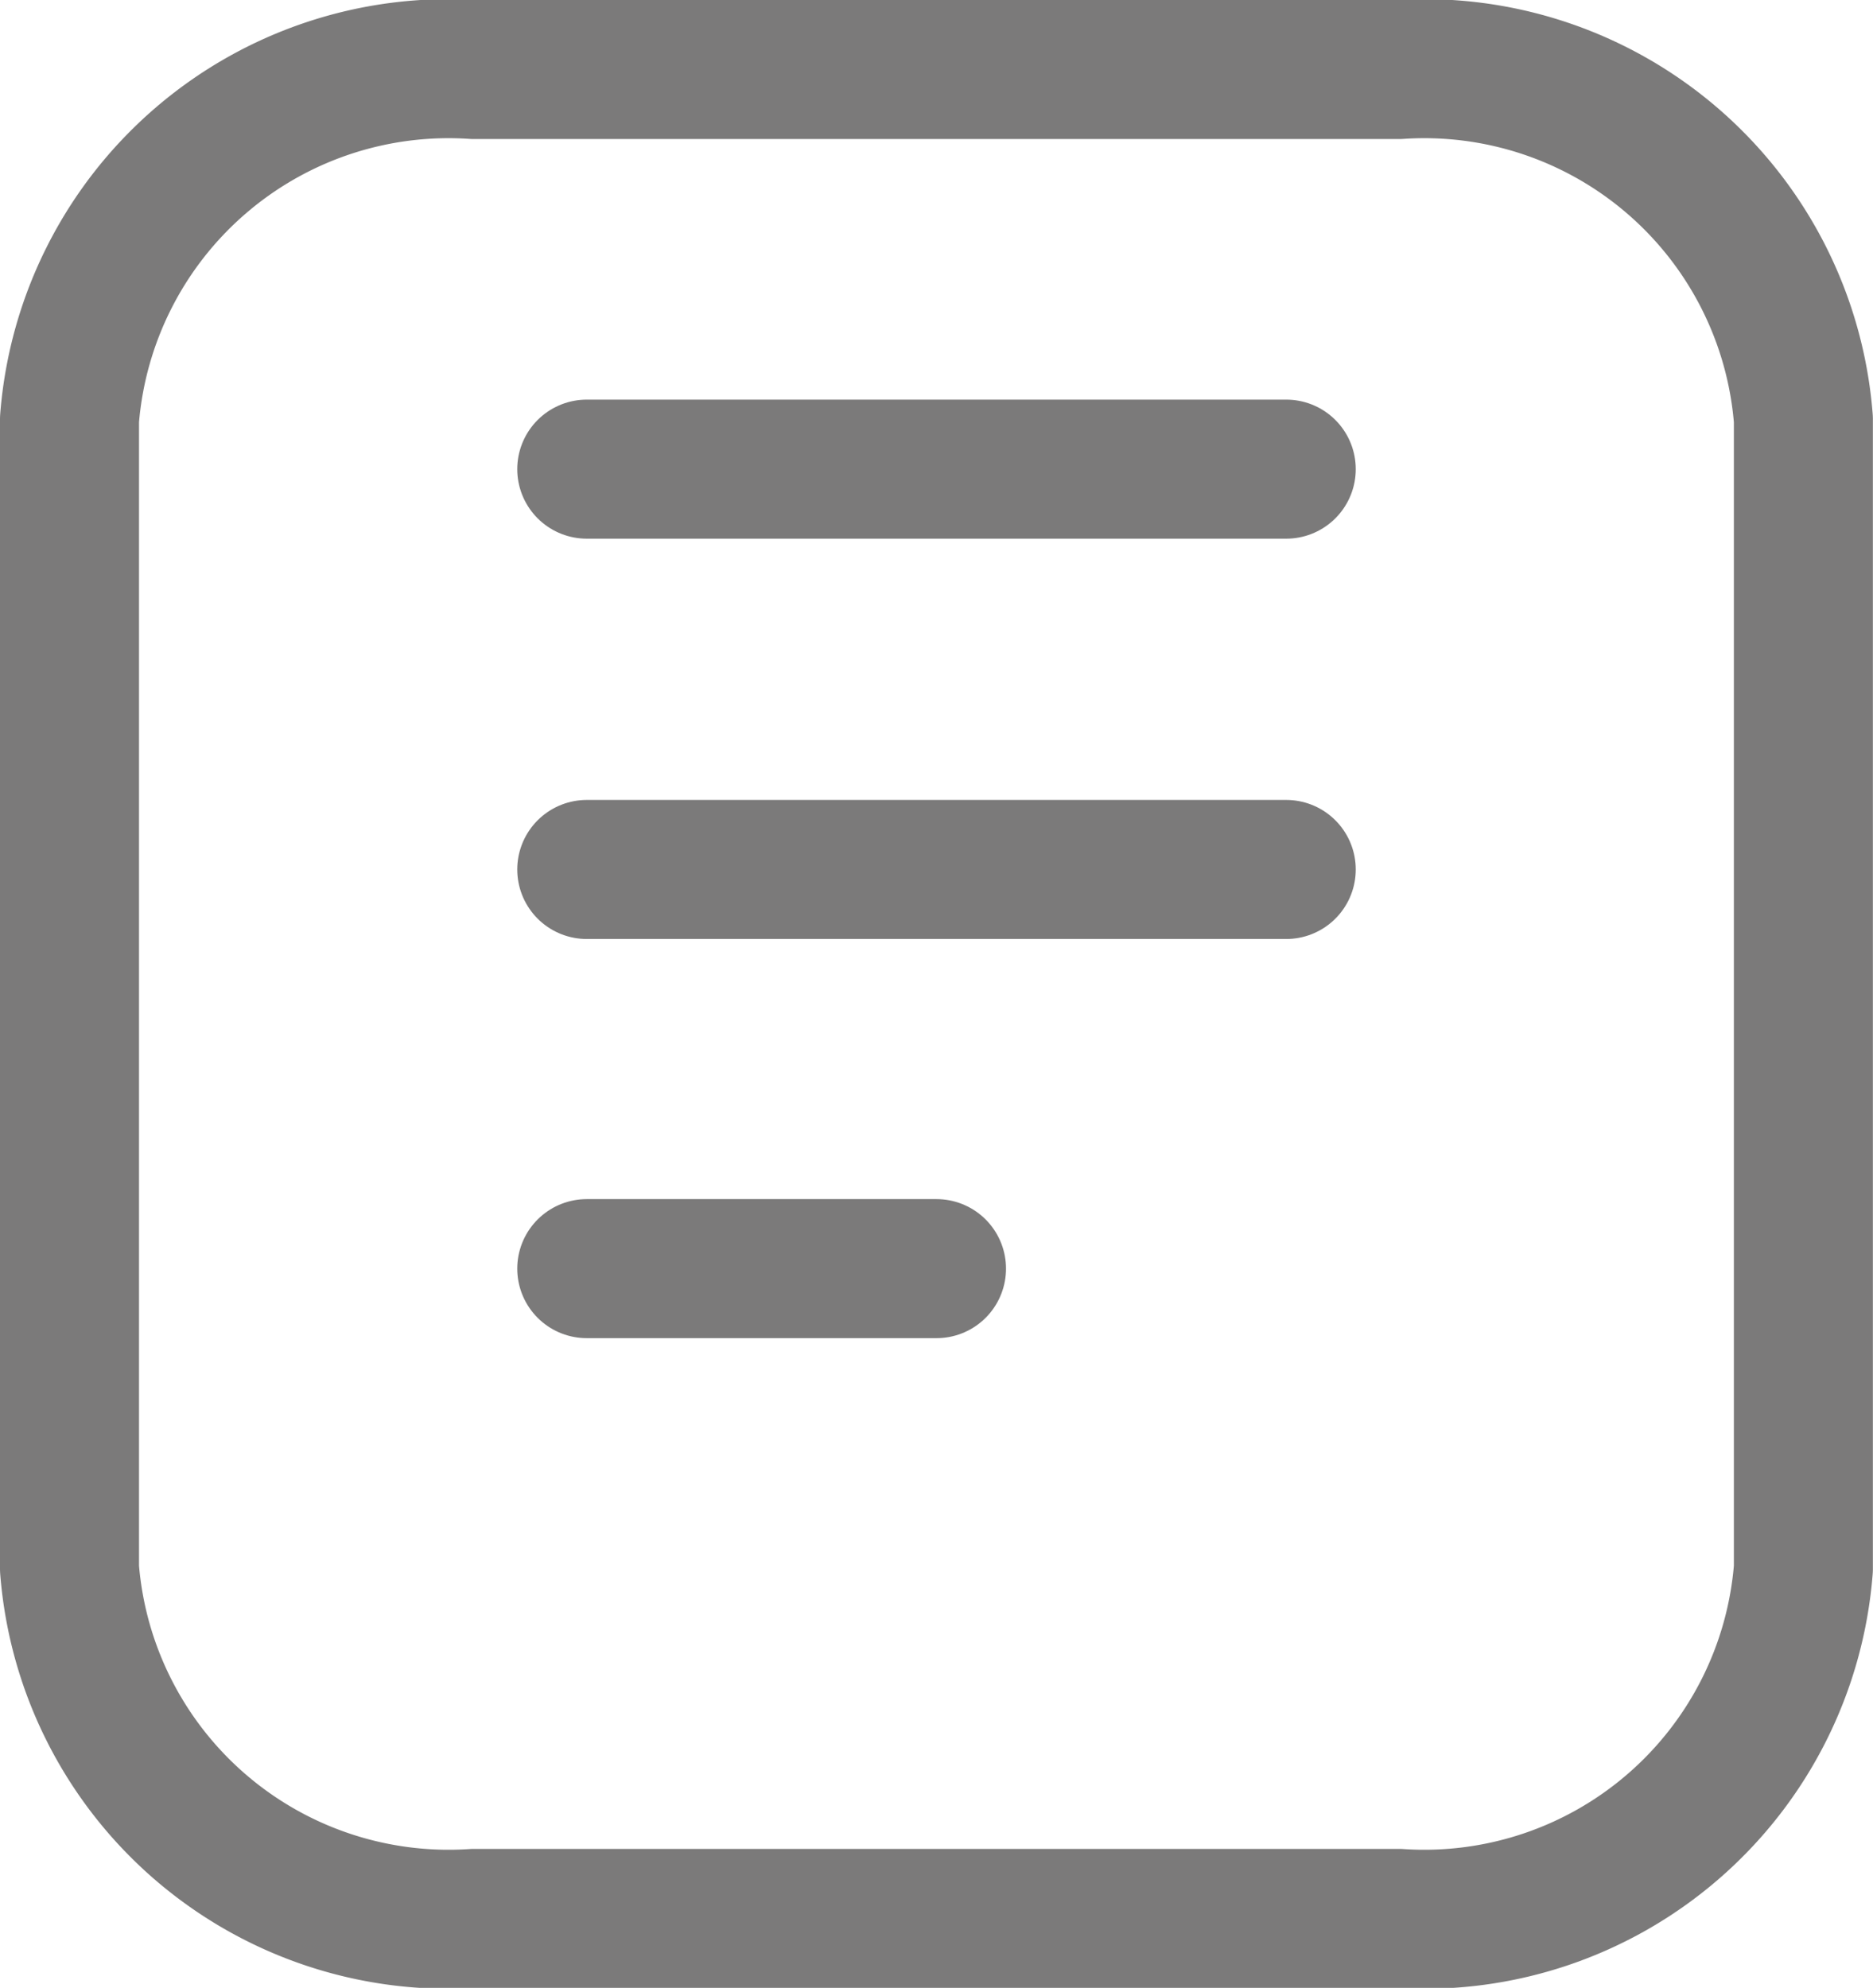 <svg xmlns="http://www.w3.org/2000/svg" width="16.168" height="17.156" viewBox="0 0 16.168 17.156">
  <g id="Group_-_2025-07-04T012909.581" data-name="Group - 2025-07-04T012909.581" transform="translate(-0.4 -0.4)">
    <path id="Path_26270" data-name="Path 26270" d="M12.475,1H4.492A3.282,3.282,0,0,0,1,4.019v9.919a3.282,3.282,0,0,0,3.492,3.019h7.983a3.282,3.282,0,0,0,3.492-3.019V4.019A3.282,3.282,0,0,0,12.475,1Z" fill="none" stroke="#7b7a7a" stroke-linecap="round" stroke-linejoin="round" stroke-width="1.2"/>
    <path id="Path_26271" data-name="Path 26271" d="M5,5h6.038M5,8.455h6.038M5,11.9H8.019" transform="translate(0.465 -0.551)" fill="none" stroke="#7b7a7a" stroke-linecap="round" stroke-linejoin="round" stroke-width="1.2"/>
  </g>
</svg>
